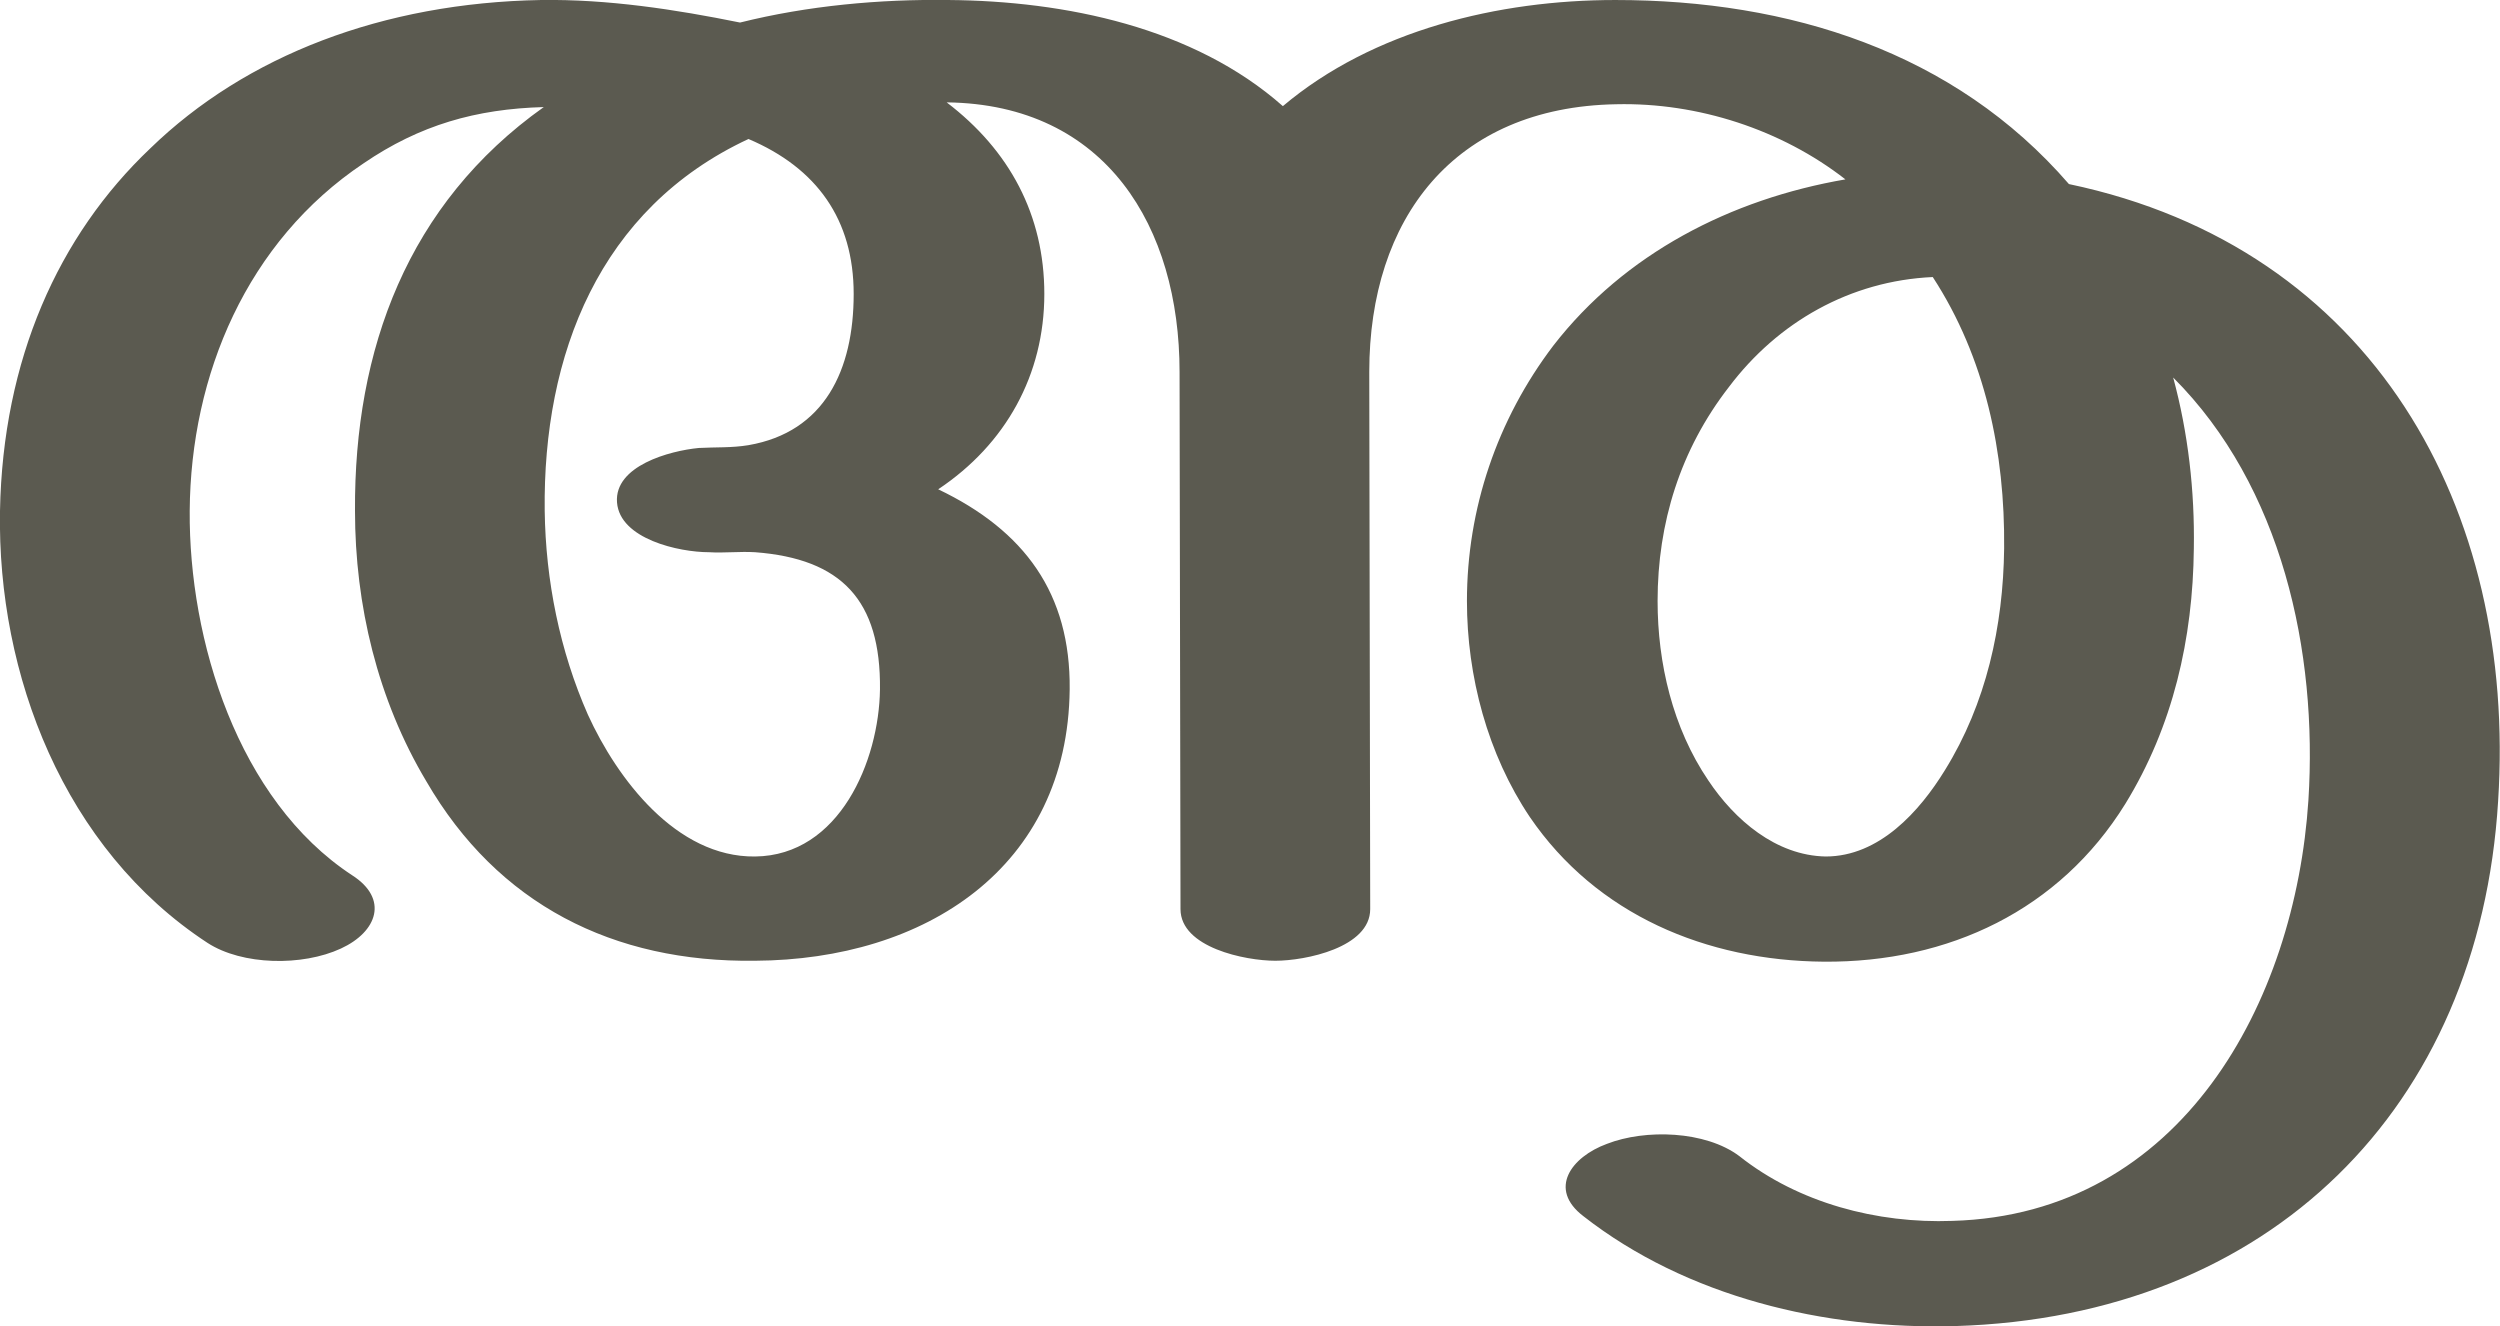 <?xml version="1.0" encoding="UTF-8"?>
<!DOCTYPE svg PUBLIC "-//W3C//DTD SVG 1.1//EN" "http://www.w3.org/Graphics/SVG/1.1/DTD/svg11.dtd">
<!-- Creator: CorelDRAW X8 -->
<svg xmlns="http://www.w3.org/2000/svg" xml:space="preserve" width="2662px" height="1412px" version="1.1" style="shape-rendering:geometricPrecision; text-rendering:geometricPrecision; image-rendering:optimizeQuality; fill-rule:evenodd; clip-rule:evenodd"
viewBox="0 0 2662 1412"
 xmlns:xlink="http://www.w3.org/1999/xlink">
 <defs>
  <style type="text/css">
   <![CDATA[
    .fil0 {fill:#5B5A50;fill-rule:nonzero}
   ]]>
  </style>
 </defs>
 <g id="Layer_x0020_1">
  <path class="fil0" d="M2203 196c324,68 477,346 457,657 -20,327 -243,549 -578,559 -139,4 -286,-31 -396,-117 -38,-29 -13,-63 25,-77 41,-16 105,-14 141,13 63,50 147,72 227,69 244,-7 365,-233 379,-448 10,-158 -28,-334 -144,-450 16,59 23,121 22,182 -1,96 -22,189 -73,272 -70,113 -188,169 -321,168 -125,-1 -242,-50 -313,-154 -45,-67 -67,-150 -67,-230 0,-98 32,-193 92,-272 76,-98 189,-156 311,-177 -68,-53 -157,-82 -244,-80 -173,3 -263,122 -263,285l1 572c0,41 -69,55 -101,55 -32,0 -101,-14 -101,-55l-1 -572c0,-154 -78,-285 -248,-287 67,51 104,120 104,204 0,86 -41,160 -113,208 92,44 141,111 140,213 -2,190 -154,288 -335,289 -151,2 -274,-60 -350,-191 -52,-87 -76,-188 -76,-288 -1,-172 56,-327 201,-430 -72,2 -132,19 -192,60 -124,83 -184,225 -185,370 -1,137 51,308 173,388 39,25 27,60 -12,78 -41,19 -105,18 -142,-6 -153,-100 -224,-286 -221,-460 3,-161 62,-293 160,-386 102,-99 248,-155 416,-158 71,-1 143,10 212,24 72,-18 149,-25 222,-24 124,1 261,29 356,113 96,-81 230,-113 354,-113 185,0 361,55 483,196zm-145 99c-88,4 -165,48 -217,117 -52,67 -76,145 -76,228 0,66 16,135 54,191 28,42 72,80 125,81 57,0 100,-48 127,-92 44,-71 62,-153 63,-236 1,-102 -20,-203 -76,-289zm-1261 -147c-159,74 -219,230 -217,396 1,74 16,149 46,217 31,68 94,152 178,151 90,-1 132,-102 133,-178 1,-95 -41,-139 -133,-146 -16,-1 -33,1 -49,0 -32,0 -95,-14 -98,-53 -3,-39 56,-55 87,-58 18,-1 35,0 53,-3 81,-14 112,-80 112,-161 0,-79 -39,-134 -112,-165z"/>
 </g>
</svg>
